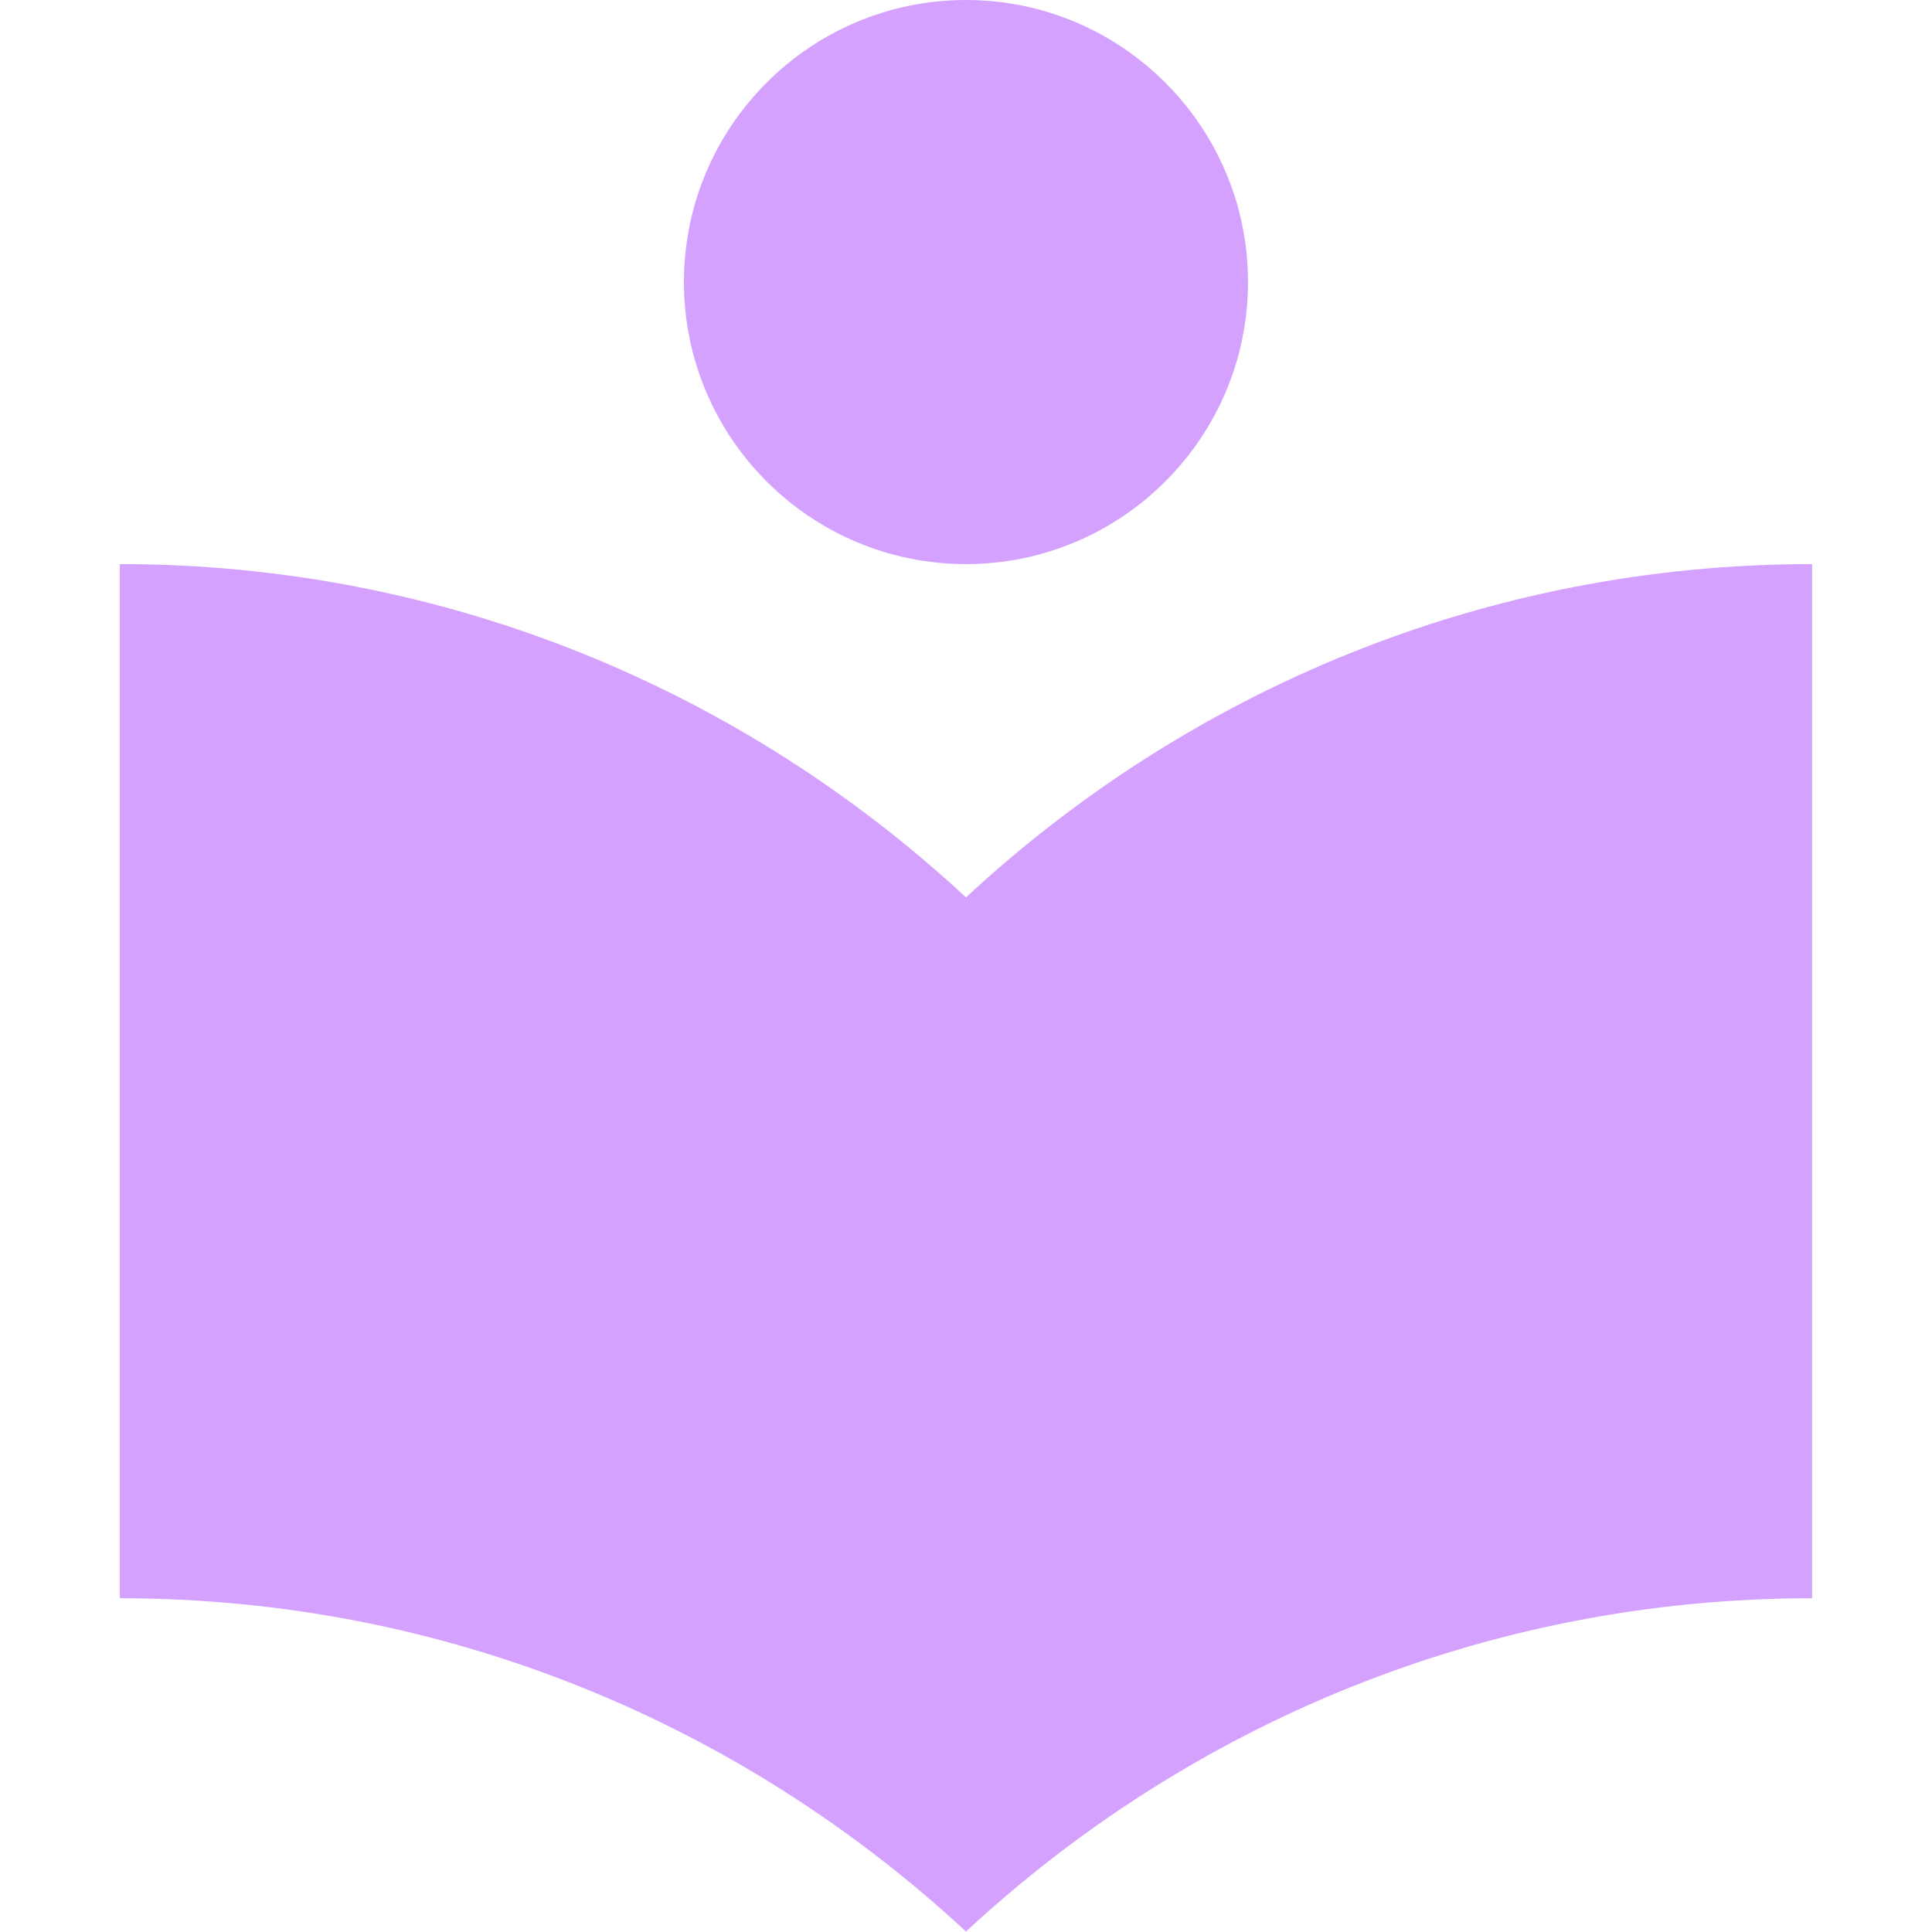 <svg xmlns="http://www.w3.org/2000/svg" xmlns:xlink="http://www.w3.org/1999/xlink" width="500" zoomAndPan="magnify" viewBox="0 0 375 375" height="500" preserveAspectRatio="xMidYMid meet" version="1.0"><path fill="#d5a1ff" d="M 187.496 174.18 C 144.34 134.125 86.766 109.488 23.262 109.488 L 23.262 310.219 C 86.766 310.219 144.34 334.855 187.496 374.91 C 230.652 334.855 288.227 310.219 351.73 310.219 L 351.73 109.488 C 288.227 109.488 230.652 134.125 187.496 174.18 Z M 187.496 109.488 C 217.695 109.488 242.238 84.945 242.238 54.746 C 242.238 24.543 217.695 0 187.496 0 C 157.293 0 132.75 24.543 132.75 54.746 C 132.75 84.945 157.293 109.488 187.496 109.488 Z M 187.496 109.488 " fill-opacity="1" fill-rule="nonzero"/></svg>